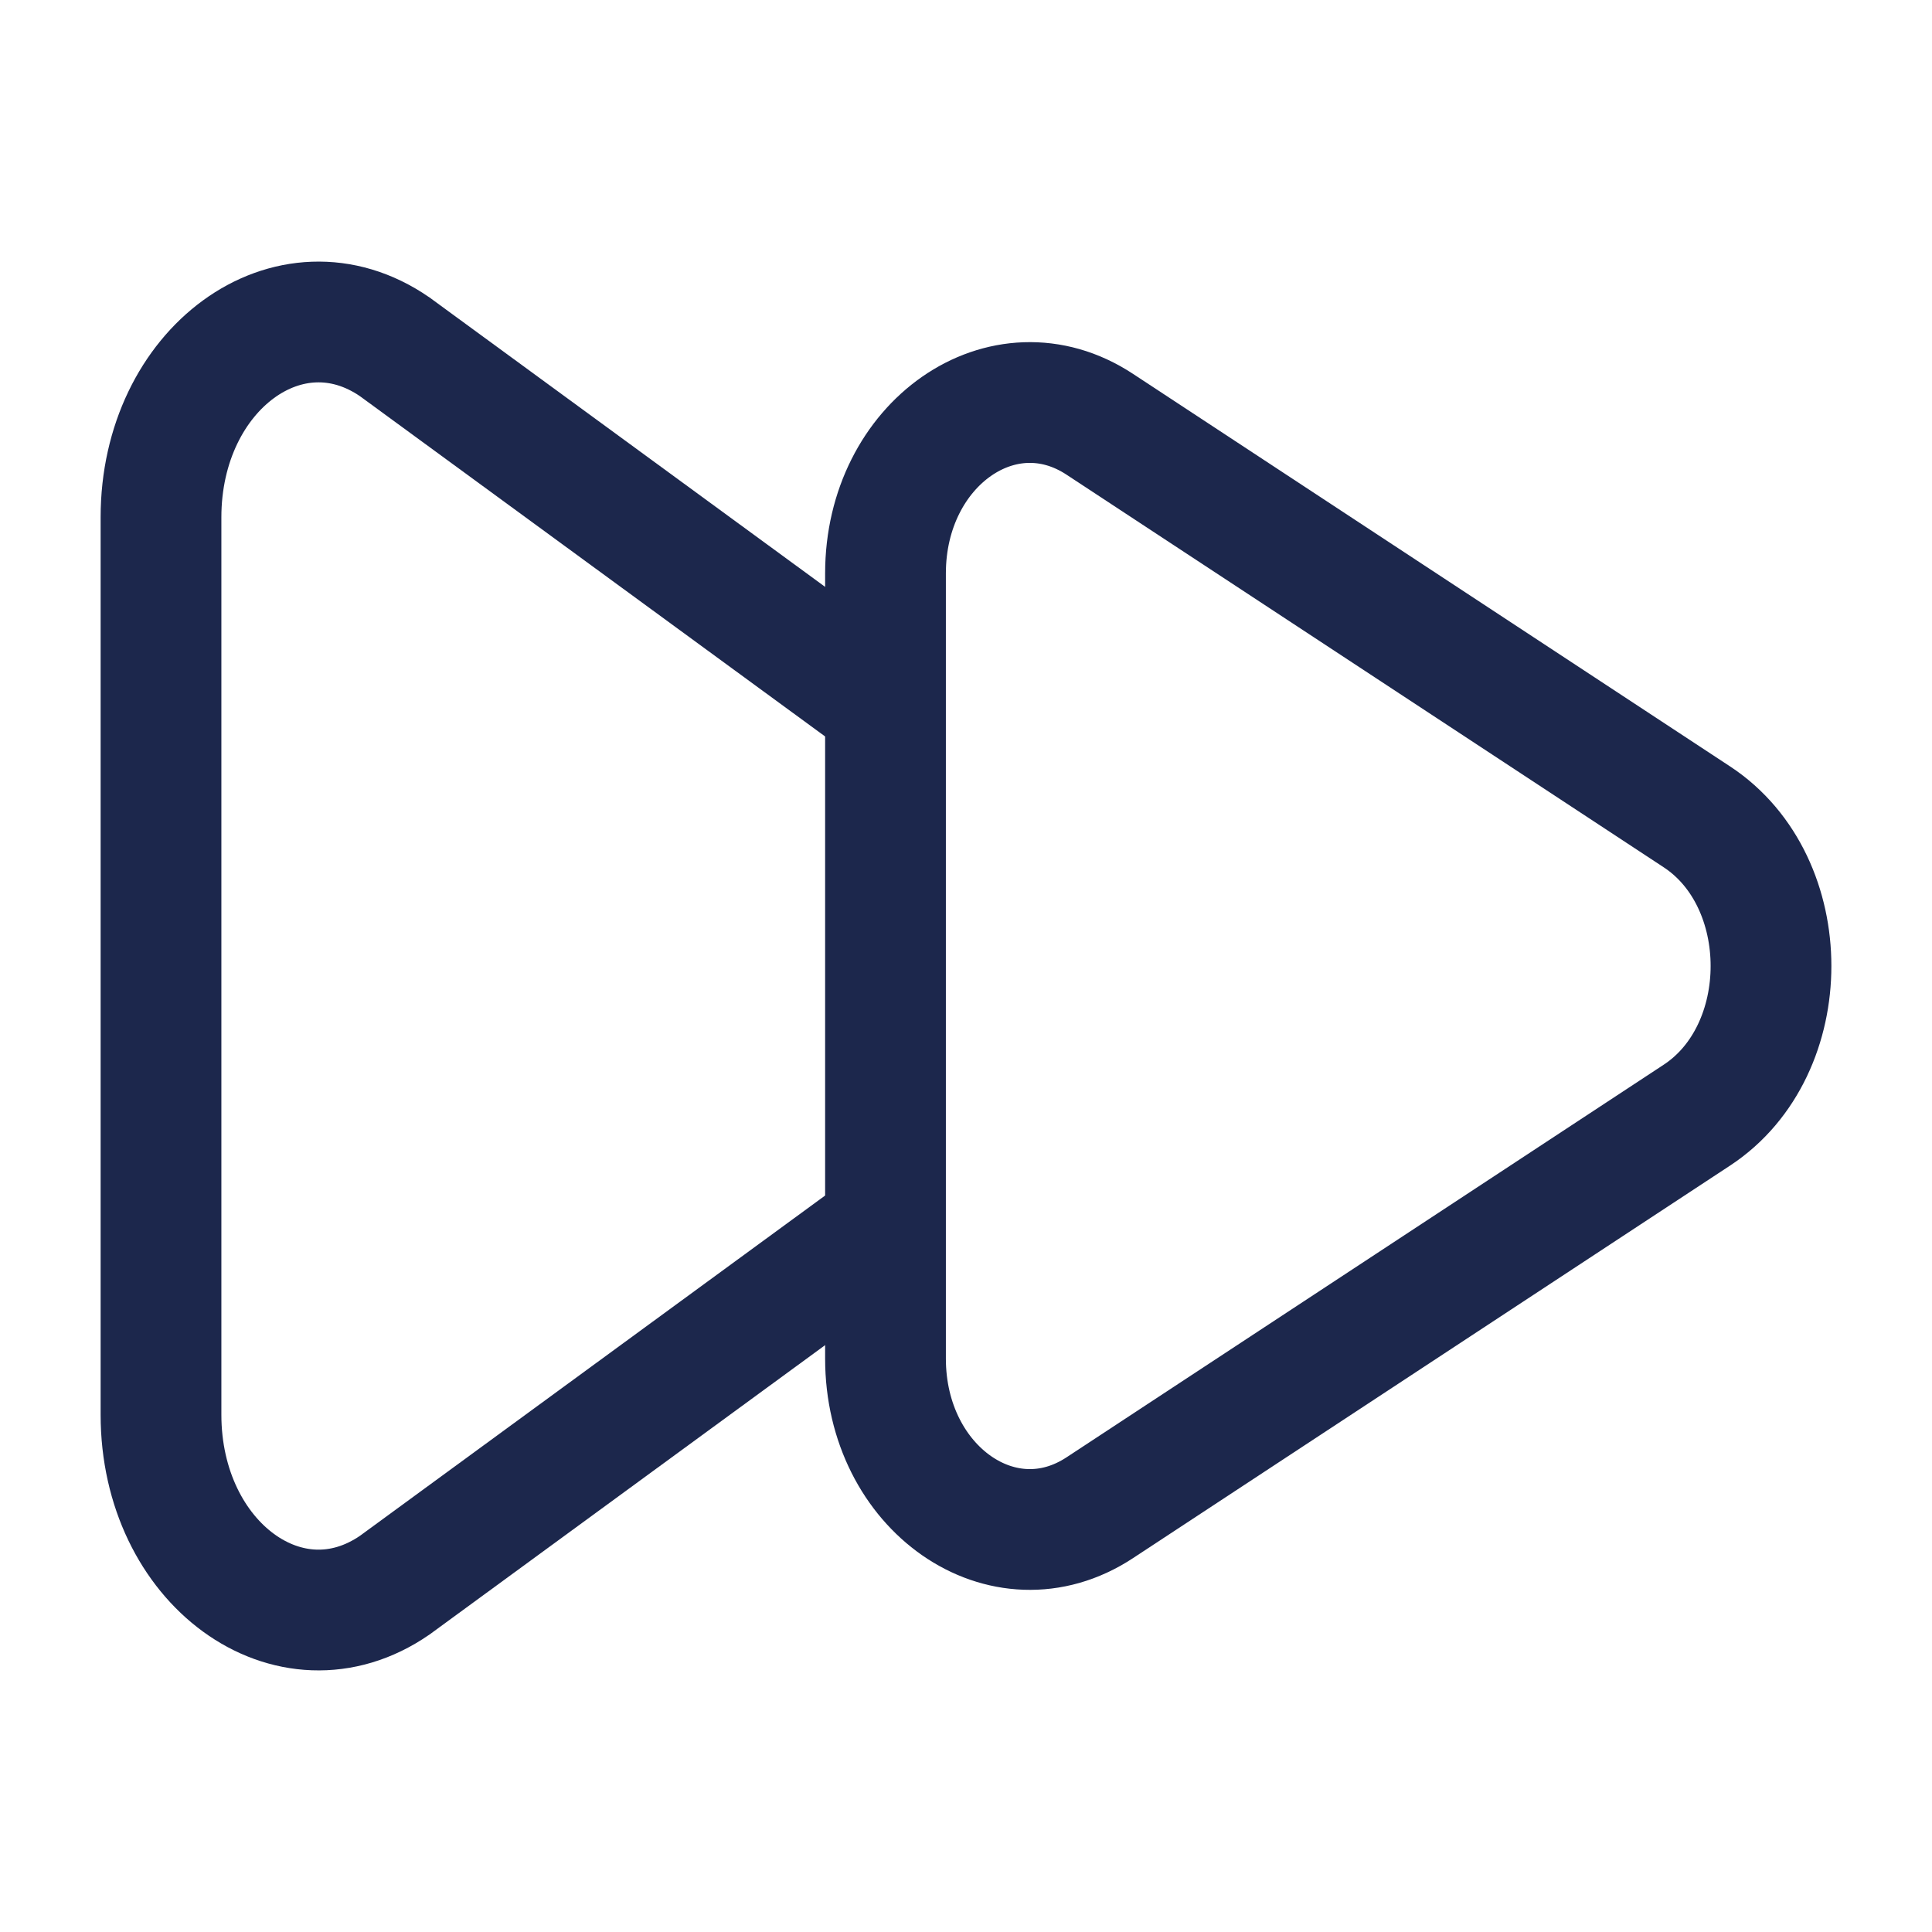 <?xml version="1.0" encoding="utf-8"?>
<svg width="800px" height="800px" viewBox="0 0 24 24" fill="none" xmlns="http://www.w3.org/2000/svg">
<path d="M11 8.768L4.903 4.308C3.601 3.411 2 4.579 2 6.426L2 17.574C2 19.421 3.601 20.589 4.903 19.692L11 15.232" stroke="#1C274C" stroke-width="1.5"/>
<path d="M21.079 10.147C22.307 10.954 22.307 13.046 21.079 13.853L13.661 18.73C12.467 19.515 11 18.493 11 16.877L11 7.123C11 5.507 12.467 4.485 13.661 5.27L21.079 10.147Z" stroke="#1C274C" stroke-width="1.5"/>
</svg>
